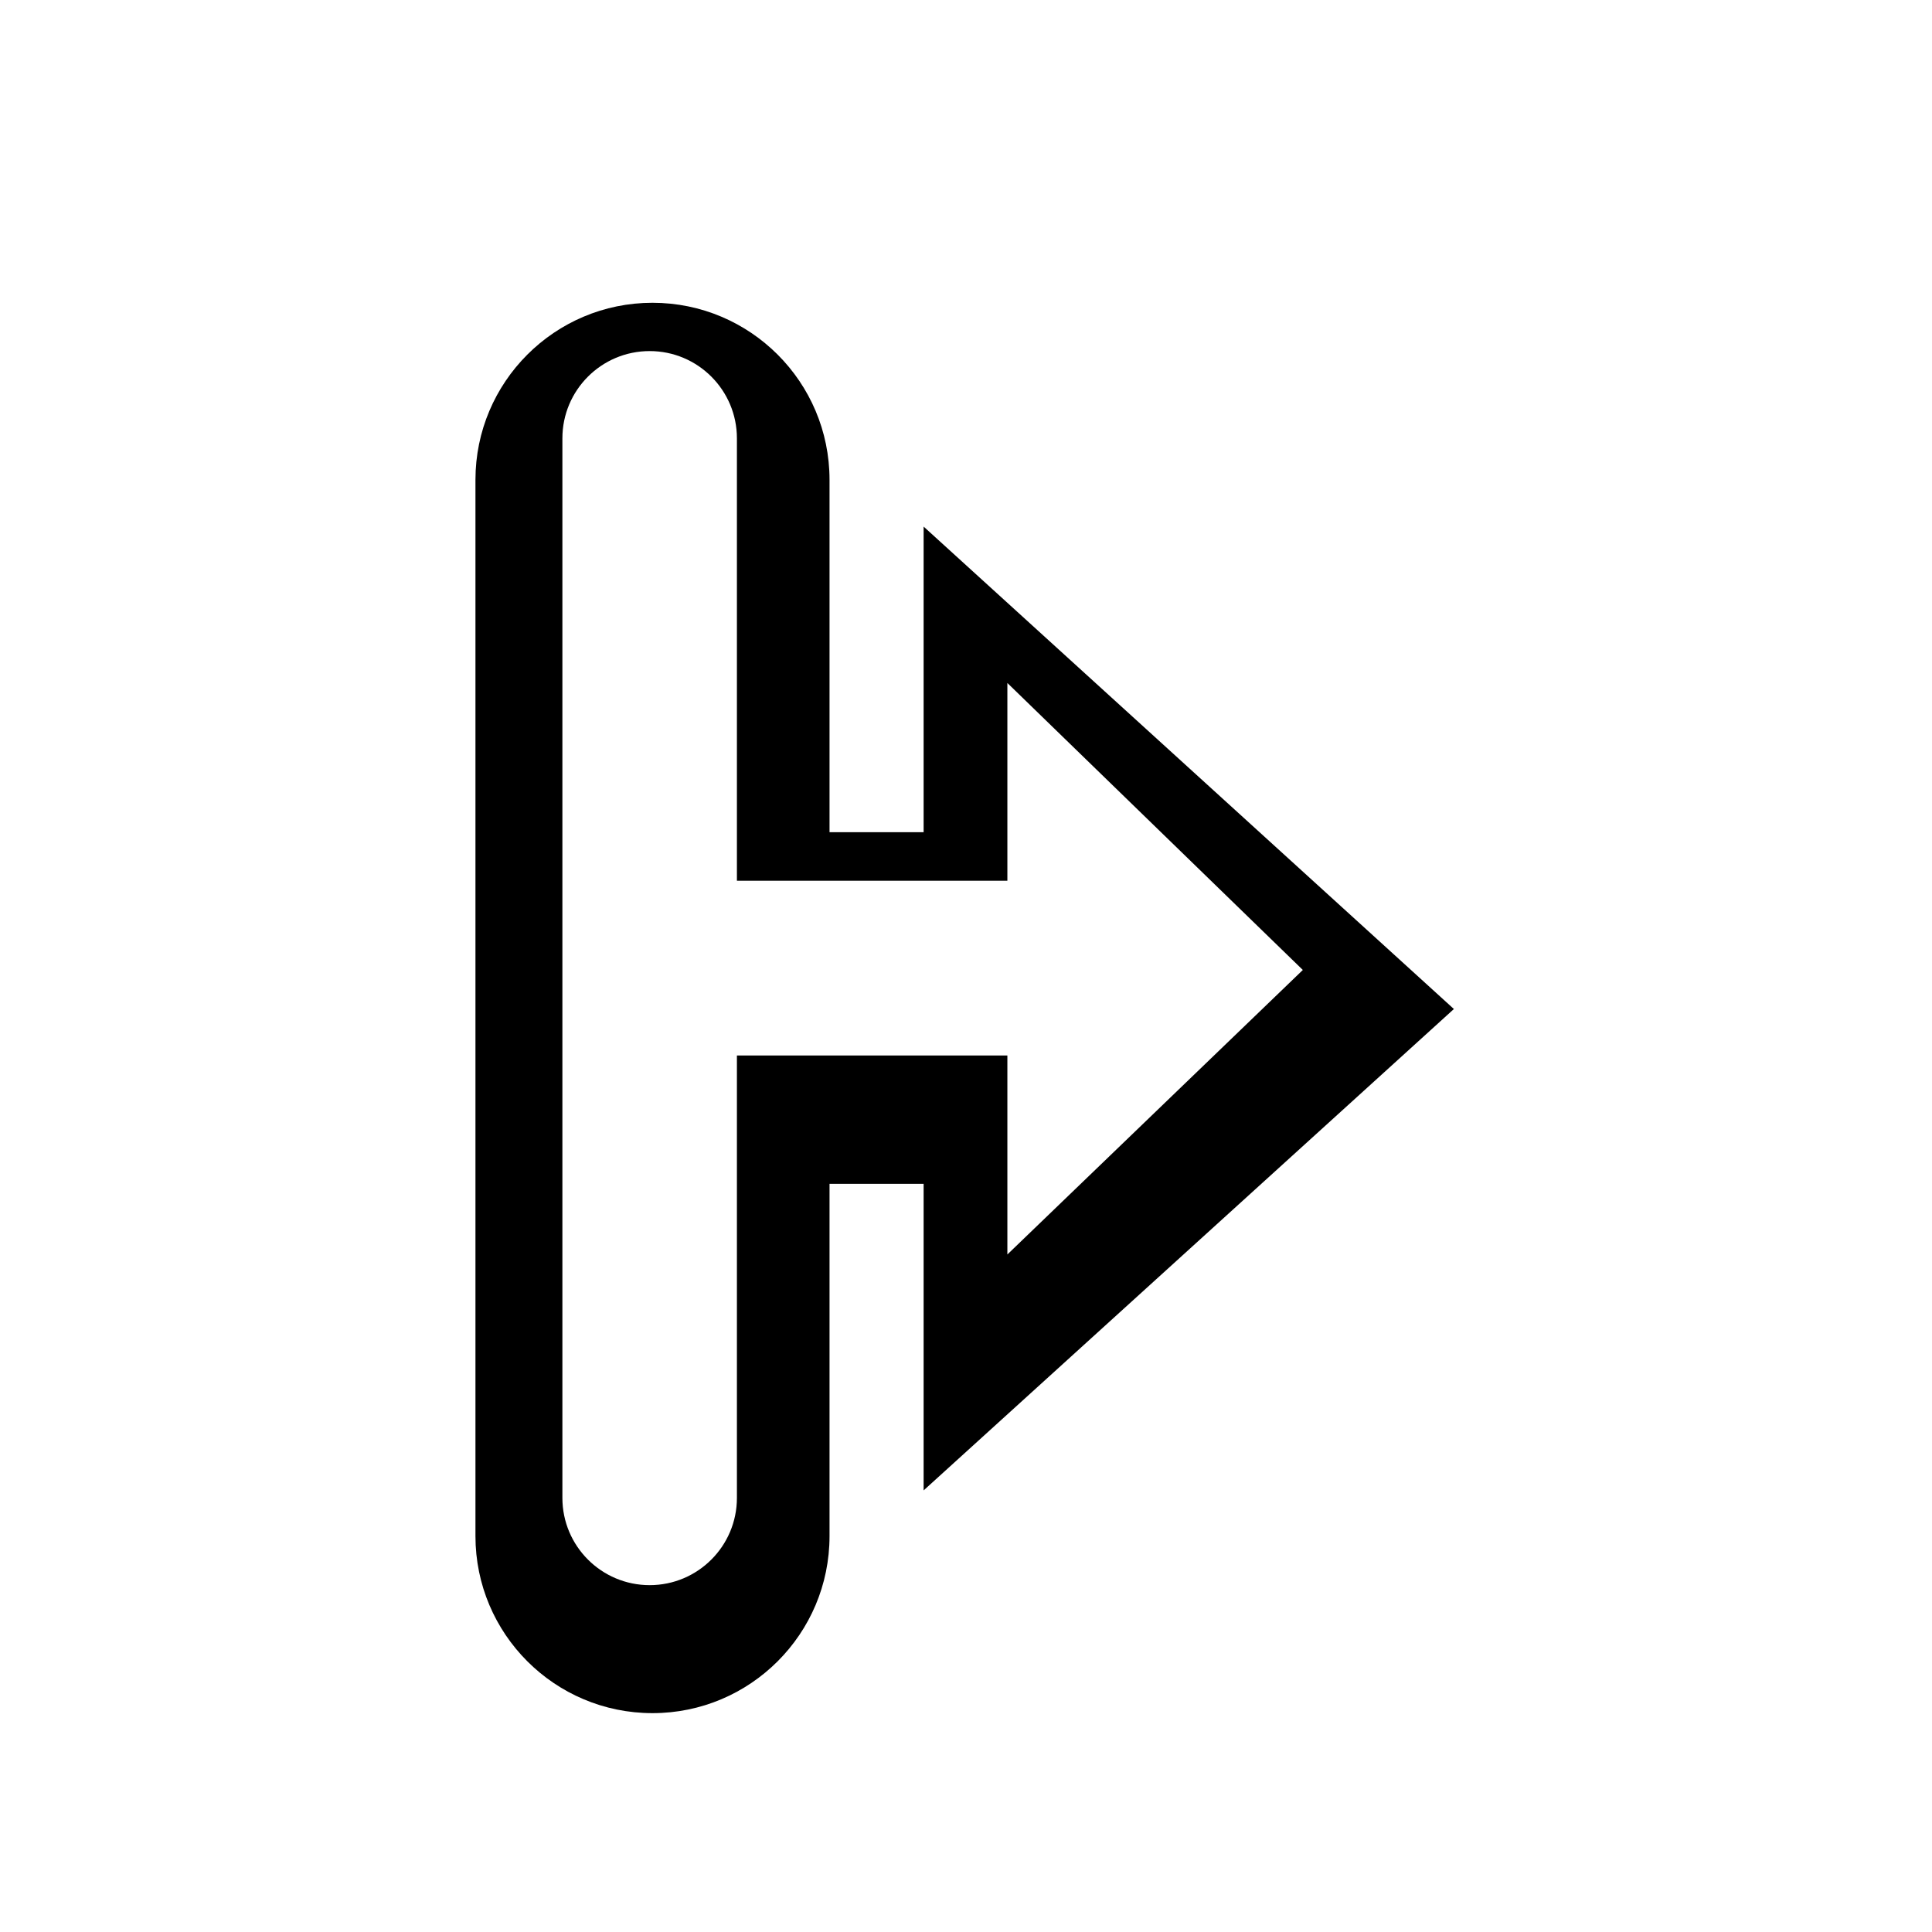 <svg width="256" height="256" viewBox="0 0 256 256" fill="none" xmlns="http://www.w3.org/2000/svg">
<g filter="url(#filter0_d_2934_142)">
<path fill-rule="evenodd" clip-rule="evenodd" d="M122.385 192.365V151.742H109.917V198.422C109.917 211.377 99.414 221.88 86.458 221.88C73.503 221.88 63 211.377 63 198.422V58.458C63 45.503 73.503 35 86.458 35C99.414 35 109.917 45.503 109.917 58.458V105.15H122.385V64.656L192.648 128.58L122.385 192.365Z" fill="#000000"/>
</g>
<path fill-rule="evenodd" clip-rule="evenodd" d="M86.082 46.52C92.468 46.52 97.645 51.697 97.645 58.082V116.7H133.482V90.5L172.632 128.526L133.482 166.224V139.86H97.645V198.478C97.645 204.863 92.468 210.04 86.082 210.04C79.697 210.04 74.52 204.863 74.52 198.478V58.082C74.52 51.697 79.697 46.52 86.082 46.52Z" fill="#FFFFFF"/>
<defs>
<filter id="filter0_d_2934_142" x="50.2" y="27.32" width="155.248" height="212.48" filterUnits="userSpaceOnUse" color-interpolation-filters="sRGB">
<feFlood flood-opacity="0" result="BackgroundImageFix"/>
<feColorMatrix in="SourceAlpha" type="matrix" values="0 0 0 0 0 0 0 0 0 0 0 0 0 0 0 0 0 0 127 0" result="hardAlpha"/>
<feOffset dy="5.12"/>
<feGaussianBlur stdDeviation="6.4"/>
<feColorMatrix type="matrix" values="0 0 0 0 0 0 0 0 0 0 0 0 0 0 0 0 0 0 0.25 0"/>
<feBlend mode="normal" in2="BackgroundImageFix" result="effect1_dropShadow_2934_142"/>
<feBlend mode="normal" in="SourceGraphic" in2="effect1_dropShadow_2934_142" result="shape"/>
</filter>
</defs>
</svg>
